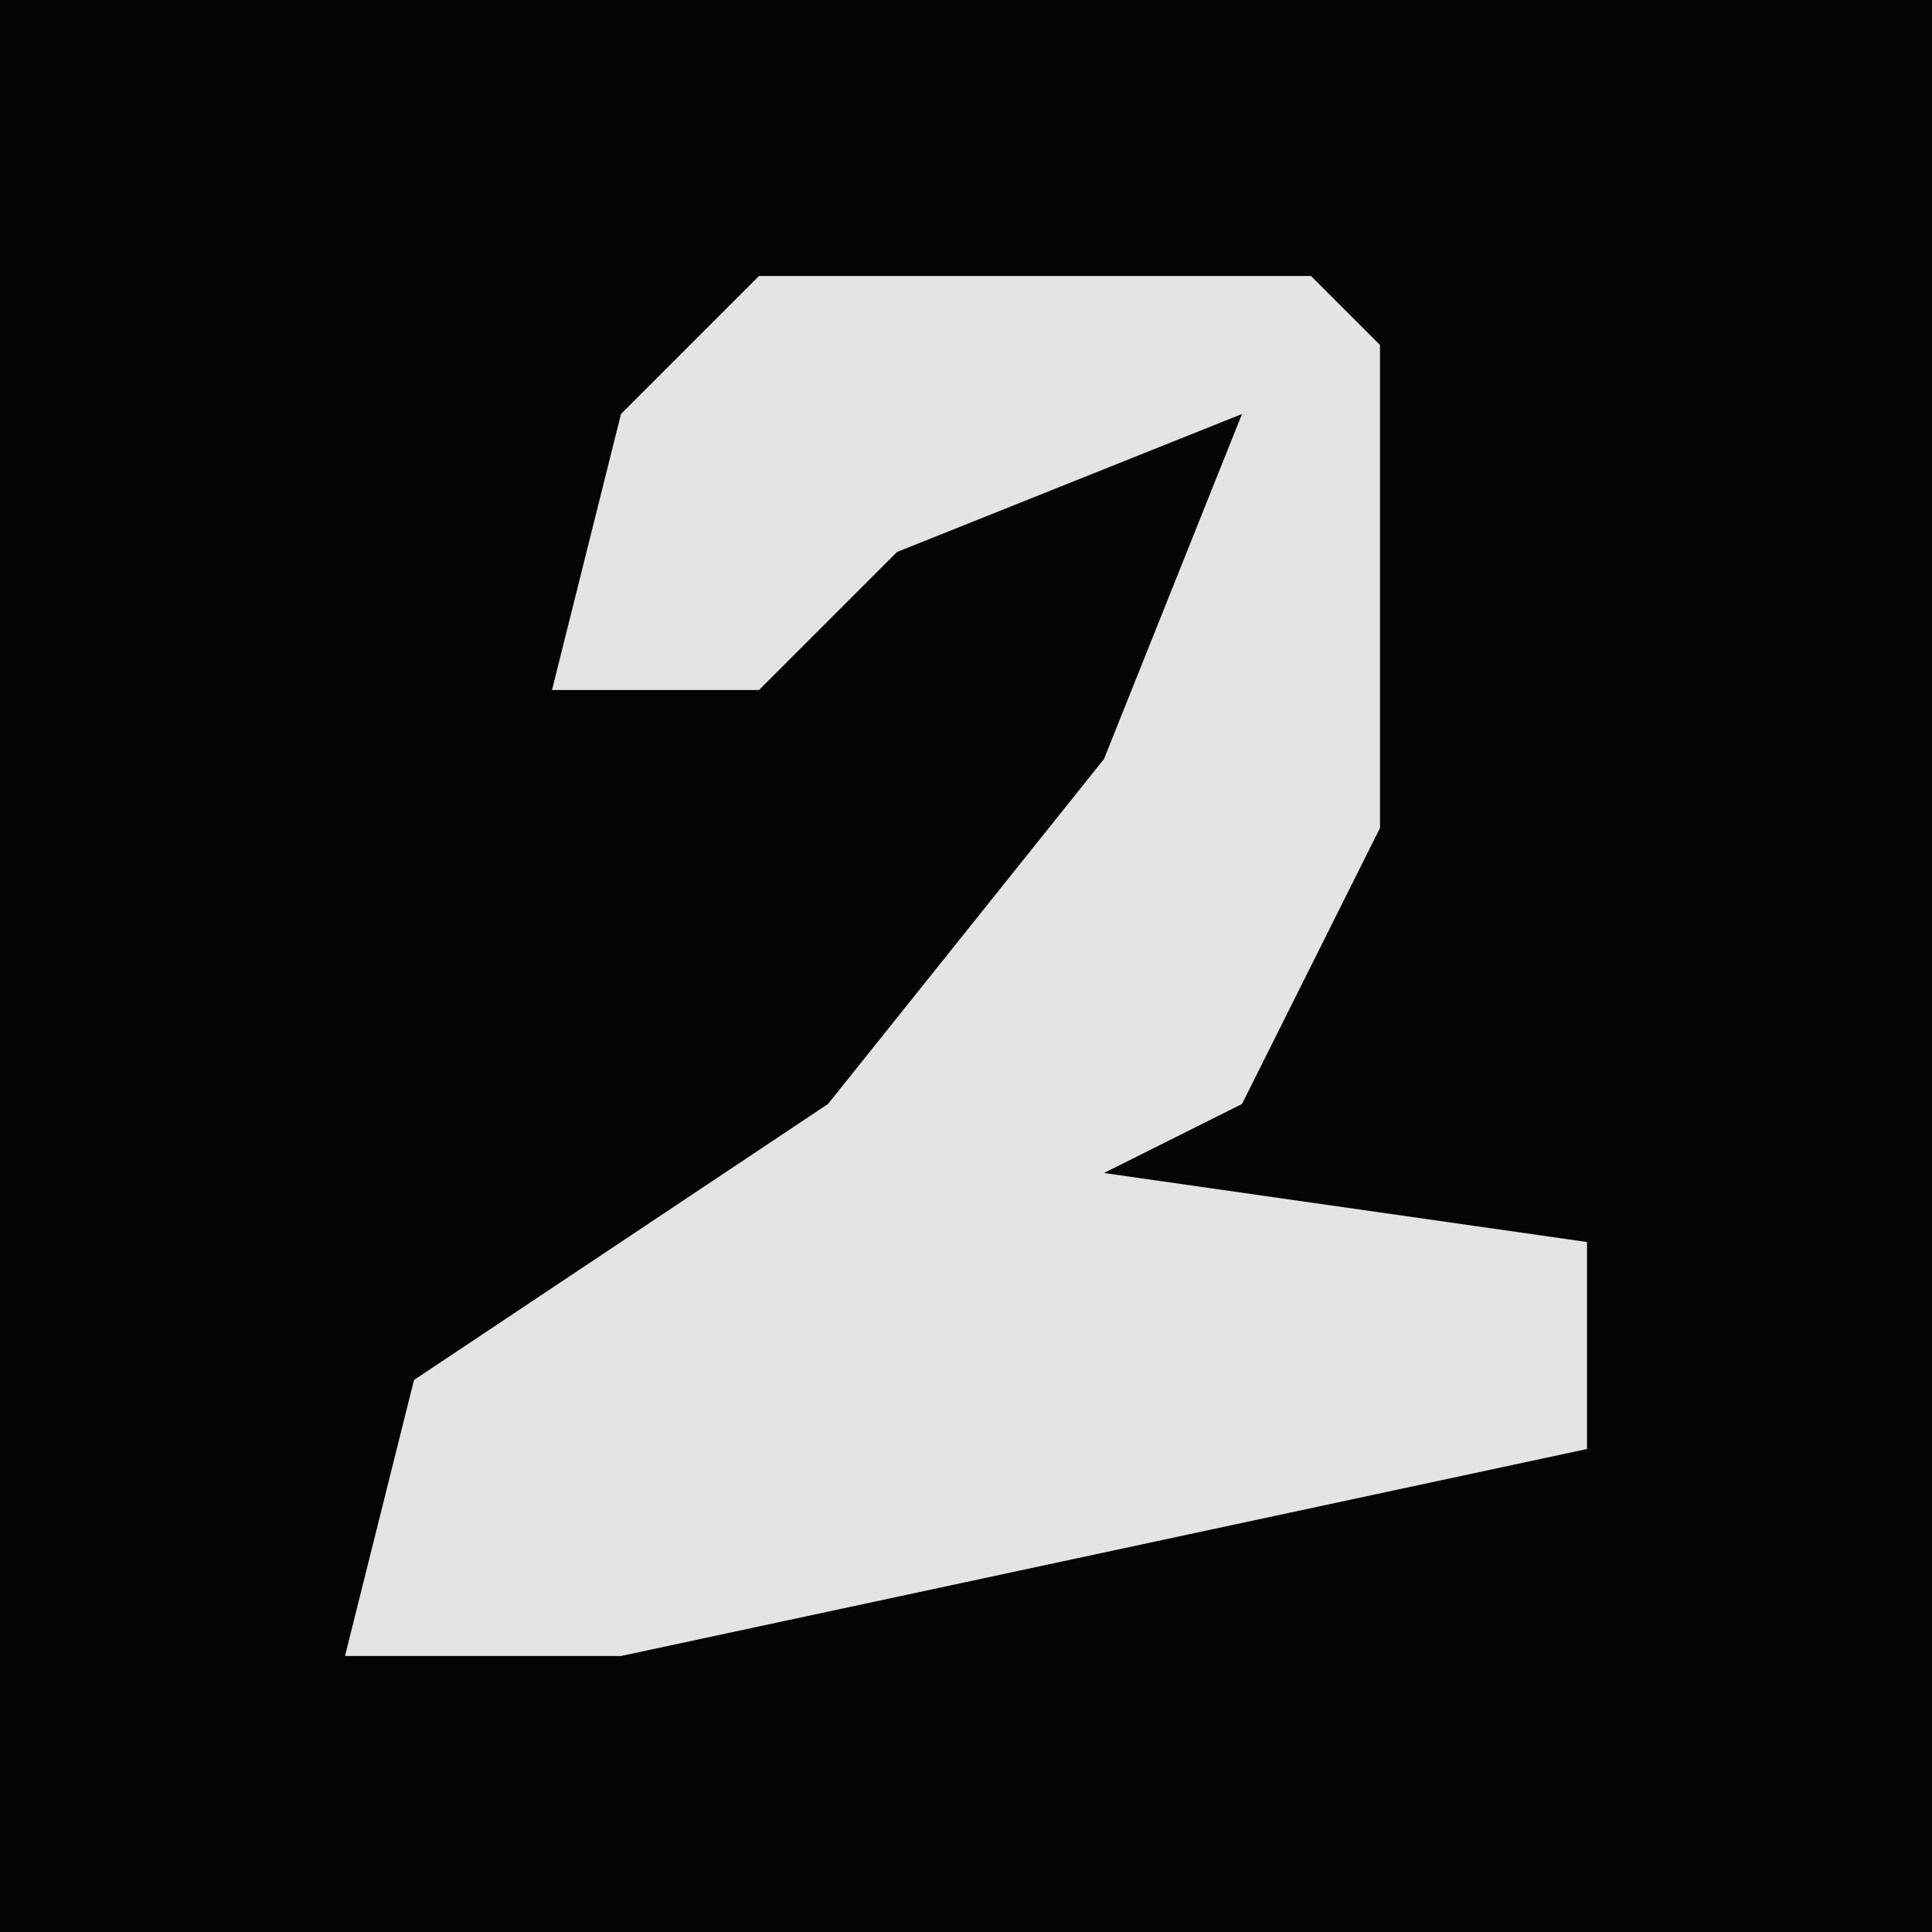 <?xml version="1.0" encoding="UTF-8"?>
<svg version="1.1" xmlns="http://www.w3.org/2000/svg" width="28" height="28">
<path d="M0,0 L28,0 L28,28 L0,28 Z " fill="#040404" transform="translate(0,0)"/>
<path d="M0,0 L8,0 L9,1 L9,8 L7,12 L5,13 L12,14 L12,17 L-2,20 L-6,20 L-5,16 L1,12 L5,7 L7,2 L2,4 L0,6 L-3,6 L-2,2 Z " fill="#E4E4E4" transform="translate(11,4)"/>
</svg>
